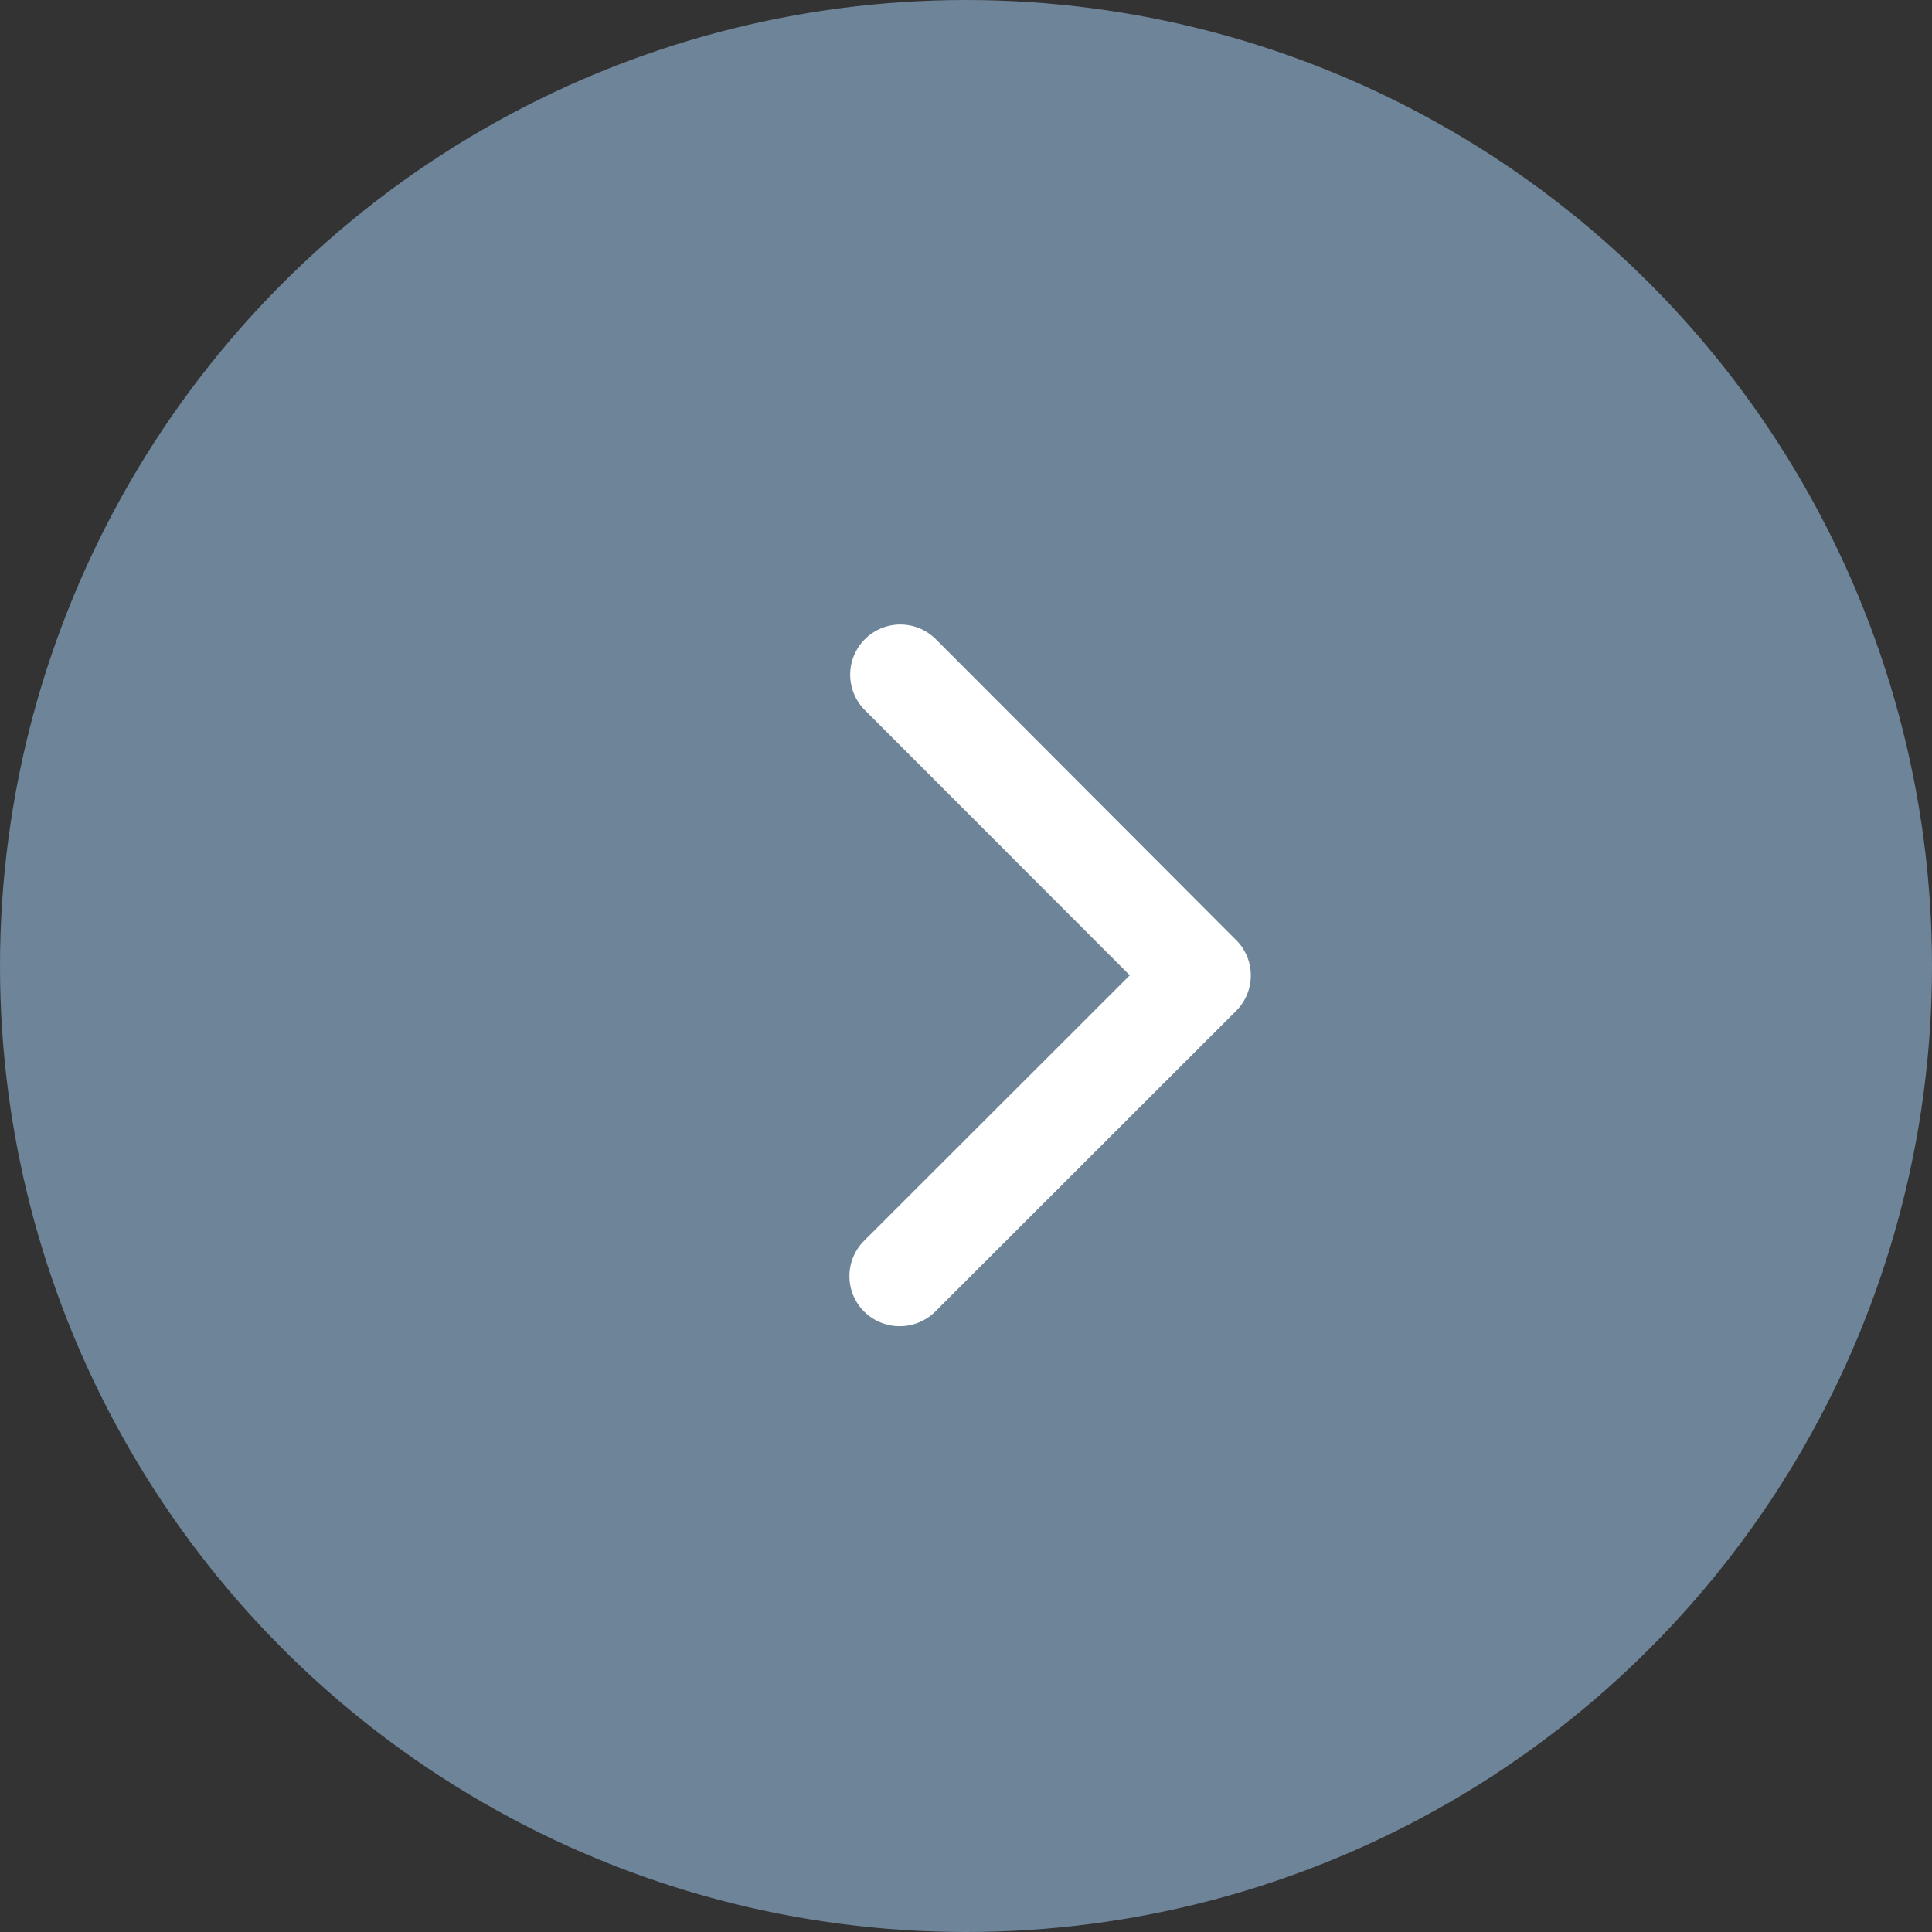 <svg id="Сгруппировать_26" data-name="Сгруппировать 26" xmlns="http://www.w3.org/2000/svg" width="65" height="65" viewBox="0 0 65 65">
  <rect x="0" y="0" width="65" height="65" fill="#333333" stroke="none"/>
  <circle id="Эллипс_5" data-name="Эллипс 5" cx="32.5" cy="32.5" r="32.5" fill="#6e8499"/>
  <path id="Icon_ionic-ios-arrow-down" data-name="Icon ionic-ios-arrow-down" d="M11.813,4.071l8.93,8.937a1.681,1.681,0,0,0,2.384,0,1.7,1.7,0,0,0,0-2.391L13.008.492A1.685,1.685,0,0,0,10.68.442L.492,10.61A1.688,1.688,0,0,0,2.876,13Z" transform="translate(42.082 21) rotate(90)" fill="#fff"/>
</svg>
